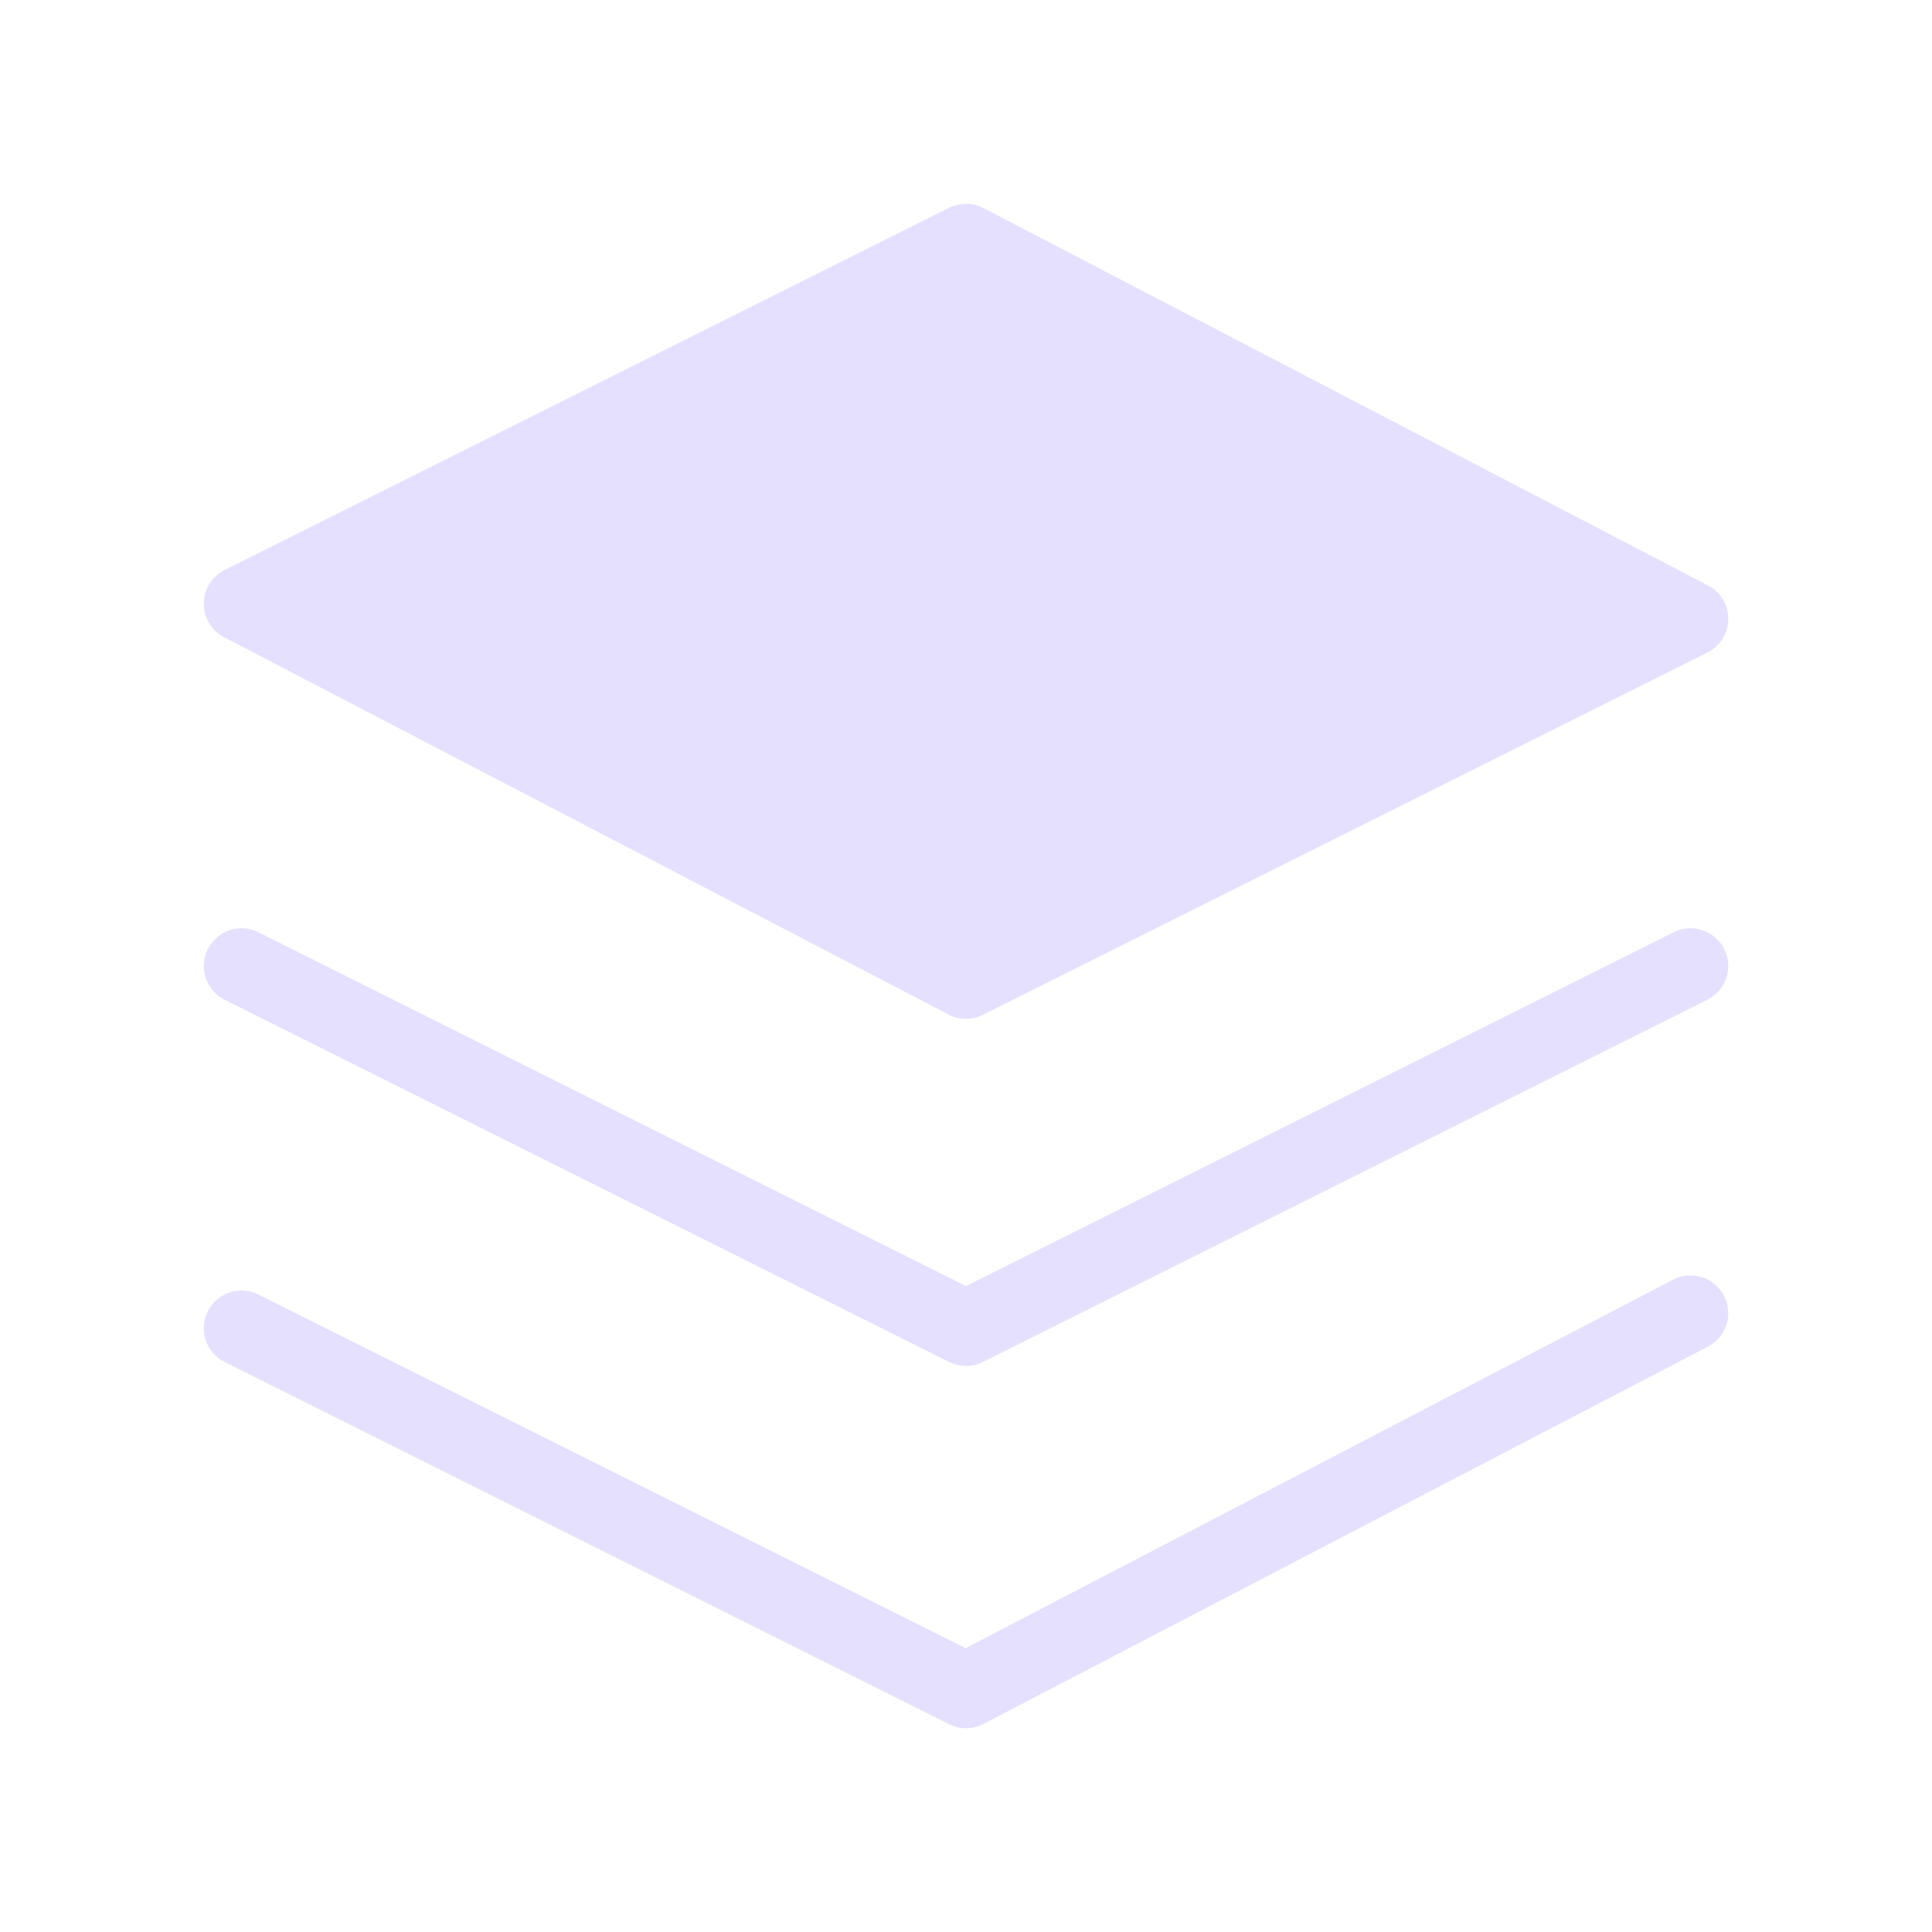 <svg xmlns="http://www.w3.org/2000/svg" viewBox="0 0 128 128" stroke="#E6E0FF" stroke-width="5" stroke-linejoin="round" stroke-linecap="round" fill="none"><path d="M64 16l48 25L64 65 16 40Z" fill="#E6E0FF"/><path d="M16 88l48 24 48-25M16 64 64 88l48-24"/></svg>
